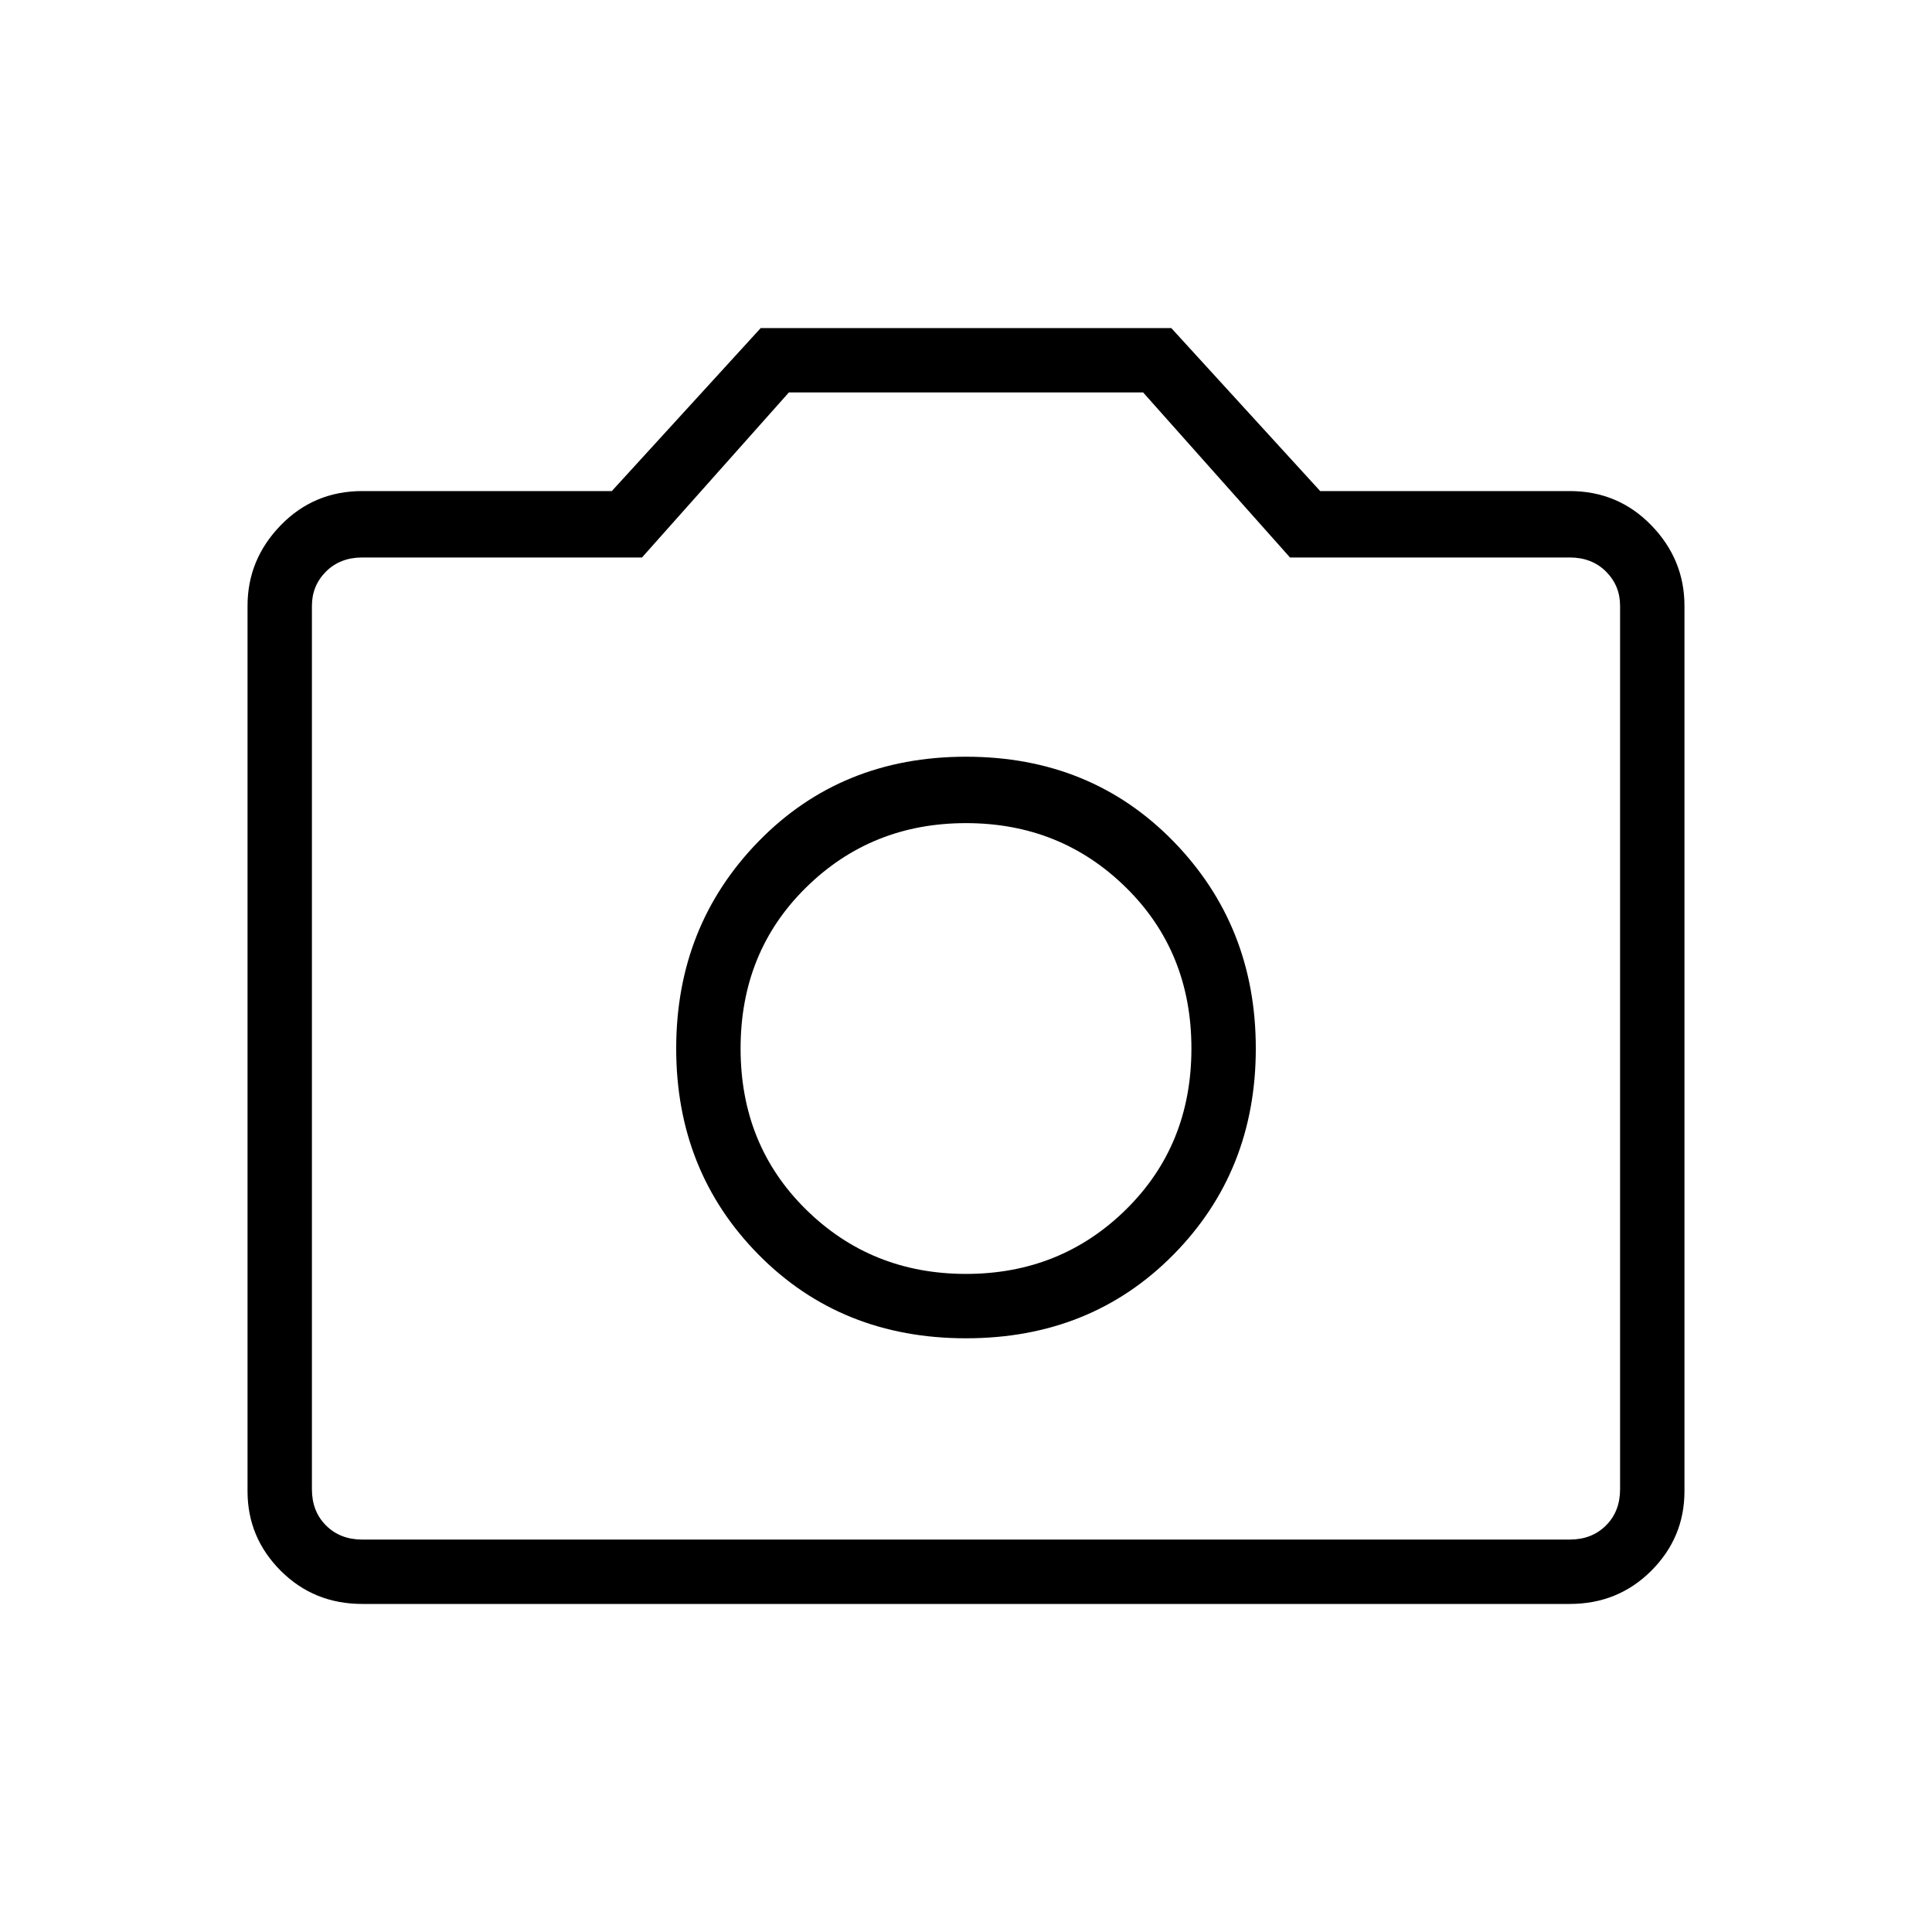 <svg xmlns="http://www.w3.org/2000/svg" height="40" width="40"><path d="M20 27.708Q22.583 27.708 24.292 25.979Q26 24.25 26 21.708Q26 19.167 24.292 17.417Q22.583 15.667 20 15.667Q17.417 15.667 15.708 17.417Q14 19.167 14 21.708Q14 24.25 15.708 25.979Q17.417 27.708 20 27.708ZM20 26.375Q18.042 26.375 16.688 25.042Q15.333 23.708 15.333 21.708Q15.333 19.708 16.688 18.375Q18.042 17.042 20 17.042Q21.958 17.042 23.312 18.375Q24.667 19.708 24.667 21.708Q24.667 23.708 23.312 25.042Q21.958 26.375 20 26.375ZM7.5 33.208Q6.5 33.208 5.812 32.521Q5.125 31.833 5.125 30.875V12.542Q5.125 11.583 5.812 10.875Q6.5 10.167 7.5 10.167H12.667L15.75 6.792H24.25L27.333 10.167H32.5Q33.5 10.167 34.188 10.875Q34.875 11.583 34.875 12.542V30.875Q34.875 31.833 34.188 32.521Q33.5 33.208 32.5 33.208ZM32.5 31.875Q32.958 31.875 33.25 31.583Q33.542 31.292 33.542 30.833V12.542Q33.542 12.125 33.25 11.833Q32.958 11.542 32.5 11.542H26.708L23.667 8.125H16.333L13.292 11.542H7.5Q7.042 11.542 6.75 11.833Q6.458 12.125 6.458 12.542V30.833Q6.458 31.292 6.75 31.583Q7.042 31.875 7.5 31.875ZM20 21.708Q20 21.708 20 21.708Q20 21.708 20 21.708Q20 21.708 20 21.708Q20 21.708 20 21.708Q20 21.708 20 21.708Q20 21.708 20 21.708Q20 21.708 20 21.708Q20 21.708 20 21.708Z"/></svg>